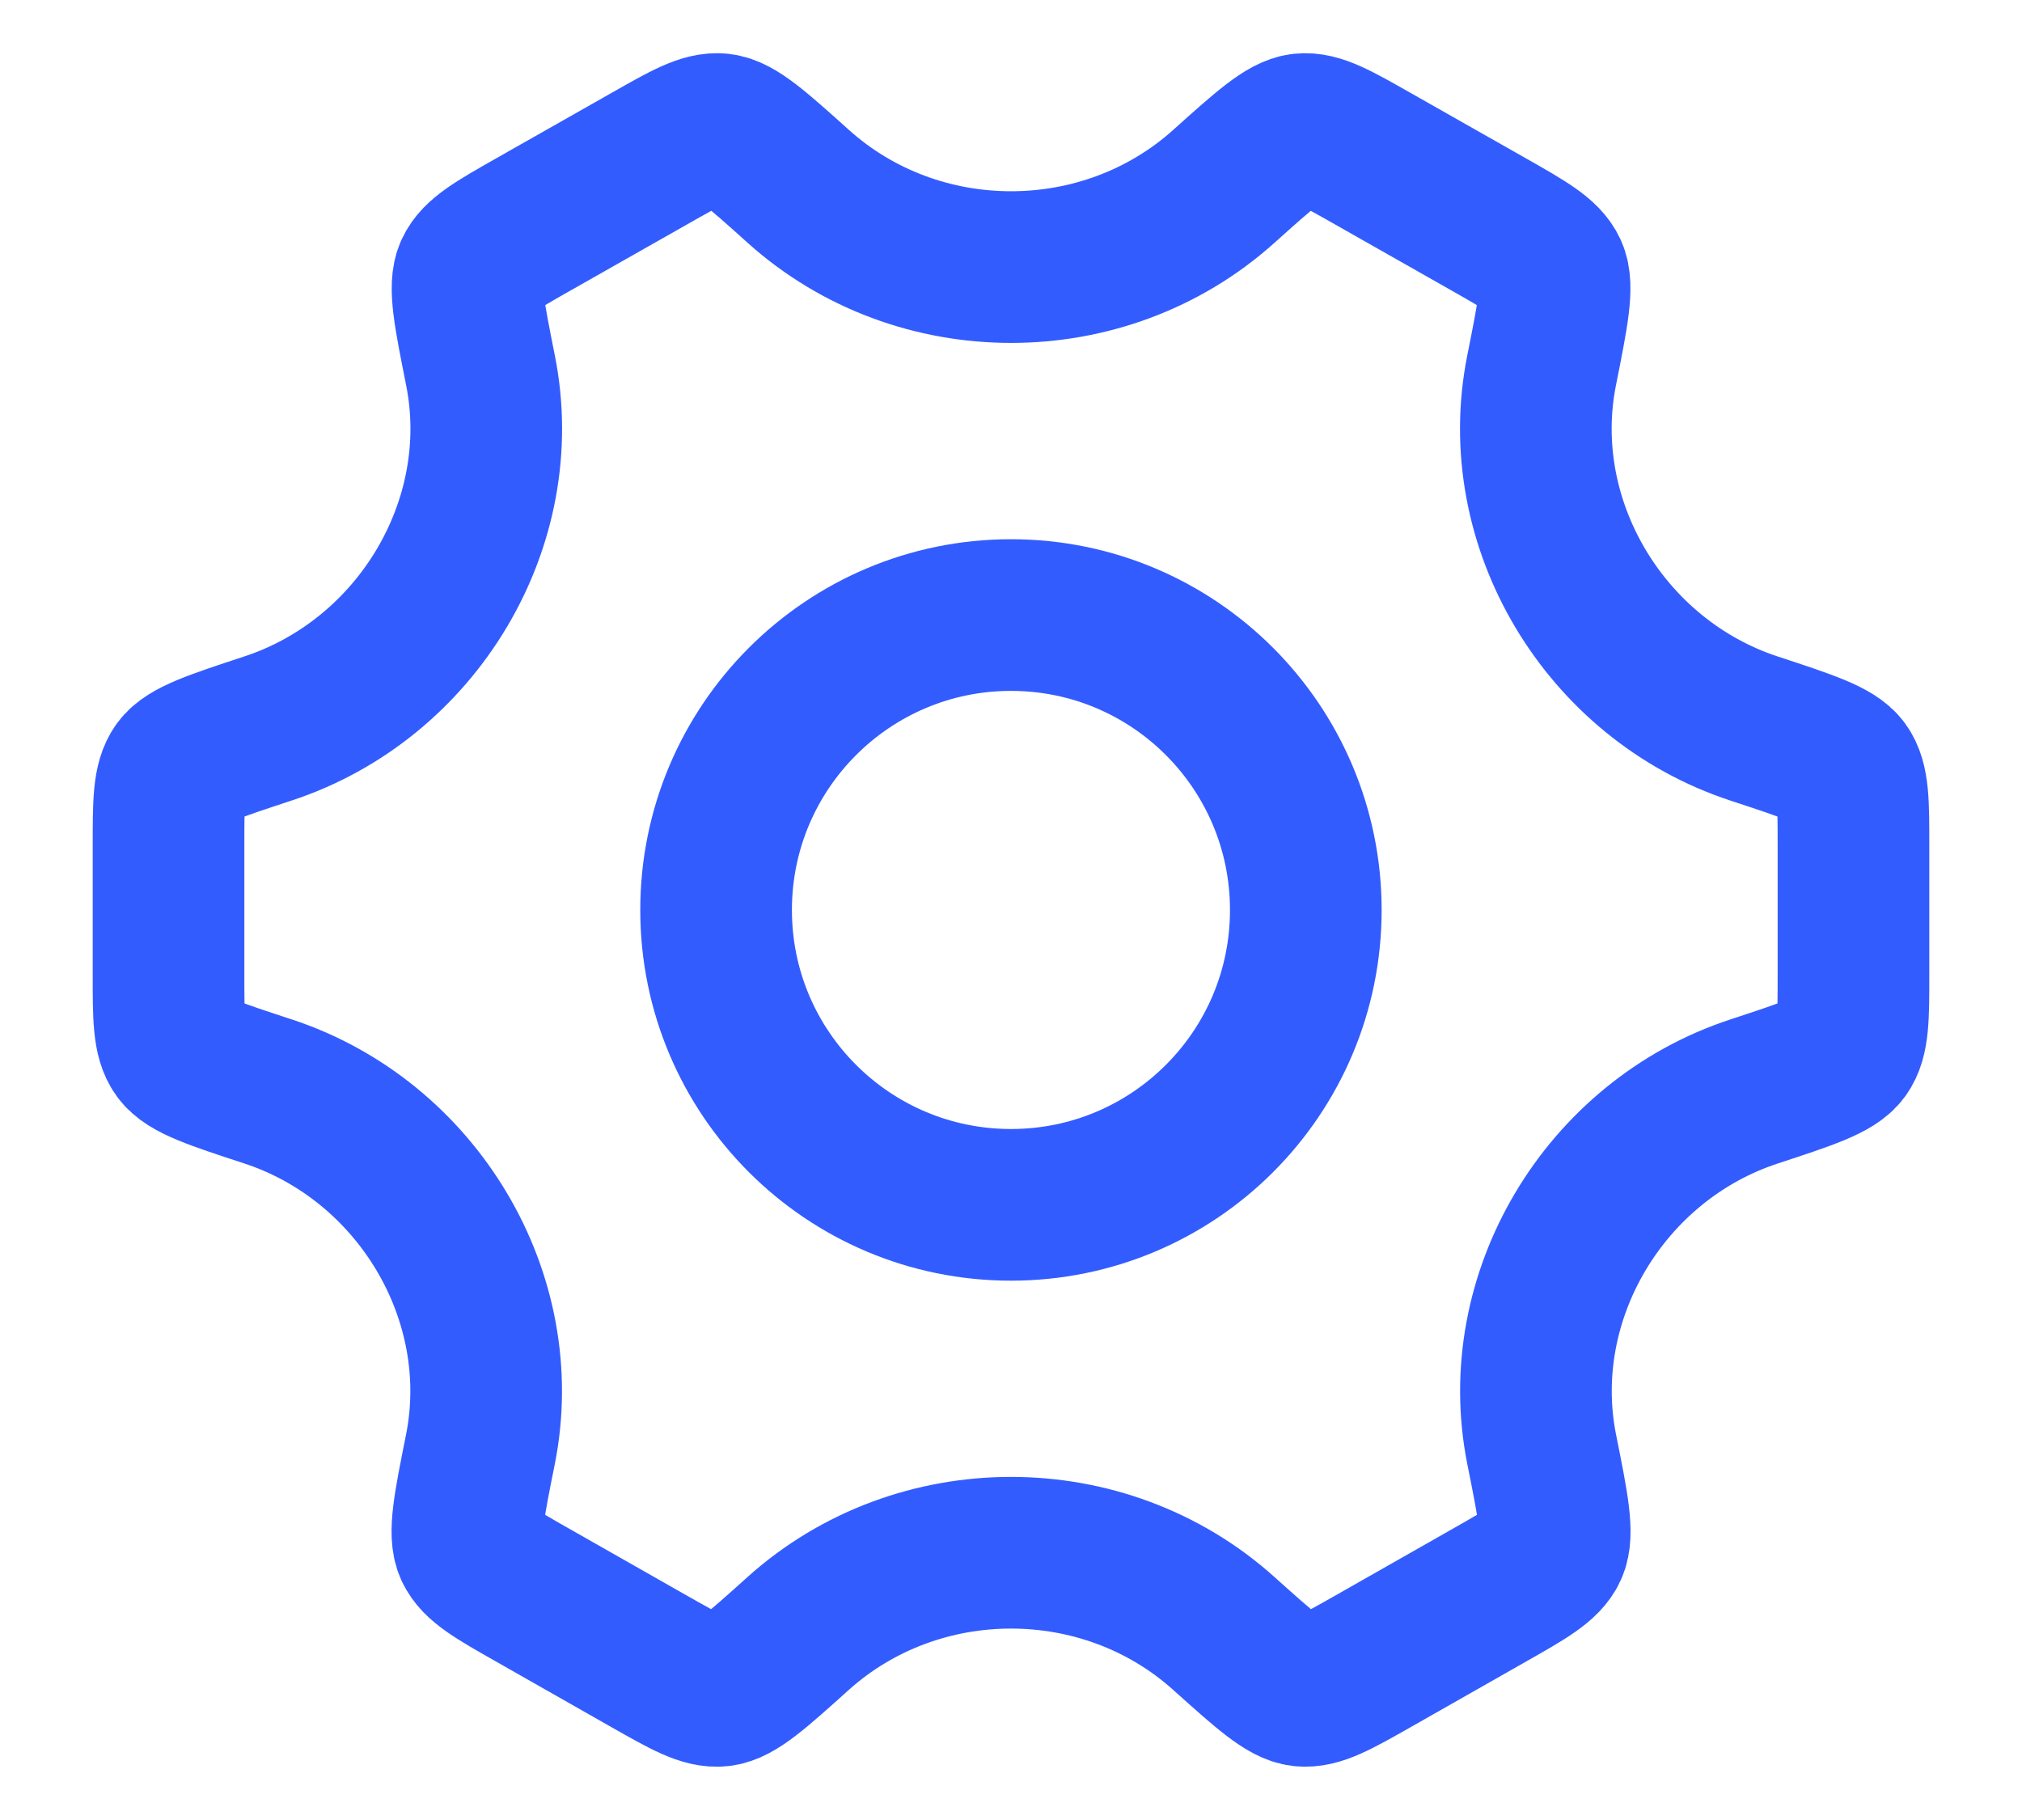 <svg width="20" height="18" viewBox="0 0 20 18" fill="none" xmlns="http://www.w3.org/2000/svg">
<path d="M12.916 9C12.916 10.611 11.611 11.916 10 11.916C8.389 11.916 7.083 10.611 7.083 9C7.083 7.389 8.389 6.083 10 6.083C11.611 6.083 12.916 7.389 12.916 9Z" stroke="#335CFF" stroke-width="1.5"/>
<path d="M17.349 10.795C17.878 10.621 18.143 10.534 18.238 10.402C18.333 10.271 18.333 10.06 18.333 9.639V8.361C18.333 7.939 18.333 7.728 18.238 7.597C18.143 7.466 17.878 7.379 17.349 7.205C15.872 6.719 14.947 5.175 15.248 3.665C15.359 3.108 15.415 2.829 15.348 2.682C15.28 2.535 15.096 2.43 14.728 2.221L13.58 1.57C13.217 1.364 13.036 1.261 12.876 1.278C12.716 1.295 12.511 1.479 12.103 1.845C10.919 2.907 9.082 2.907 7.898 1.845C7.49 1.478 7.285 1.295 7.125 1.278C6.965 1.261 6.783 1.364 6.421 1.57L5.273 2.221C4.905 2.43 4.721 2.535 4.654 2.682C4.586 2.829 4.642 3.108 4.753 3.665C5.054 5.175 4.128 6.719 2.65 7.205C2.121 7.379 1.857 7.466 1.762 7.597C1.667 7.728 1.667 7.939 1.667 8.361L1.667 9.639C1.667 10.06 1.667 10.271 1.762 10.402C1.857 10.534 2.121 10.621 2.65 10.794C4.128 11.28 5.053 12.824 4.752 14.334C4.64 14.892 4.585 15.17 4.652 15.317C4.719 15.464 4.904 15.569 5.272 15.778L6.419 16.43C6.782 16.636 6.964 16.739 7.124 16.721C7.284 16.704 7.488 16.521 7.896 16.154C9.081 15.091 10.92 15.091 12.104 16.154C12.513 16.521 12.717 16.704 12.877 16.721C13.037 16.738 13.219 16.636 13.582 16.43L14.729 15.778C15.097 15.569 15.282 15.464 15.349 15.317C15.416 15.17 15.361 14.892 15.249 14.334C14.948 12.824 15.872 11.28 17.349 10.795Z" stroke="#335CFF" stroke-width="1.5" stroke-linecap="round"/>
</svg>
